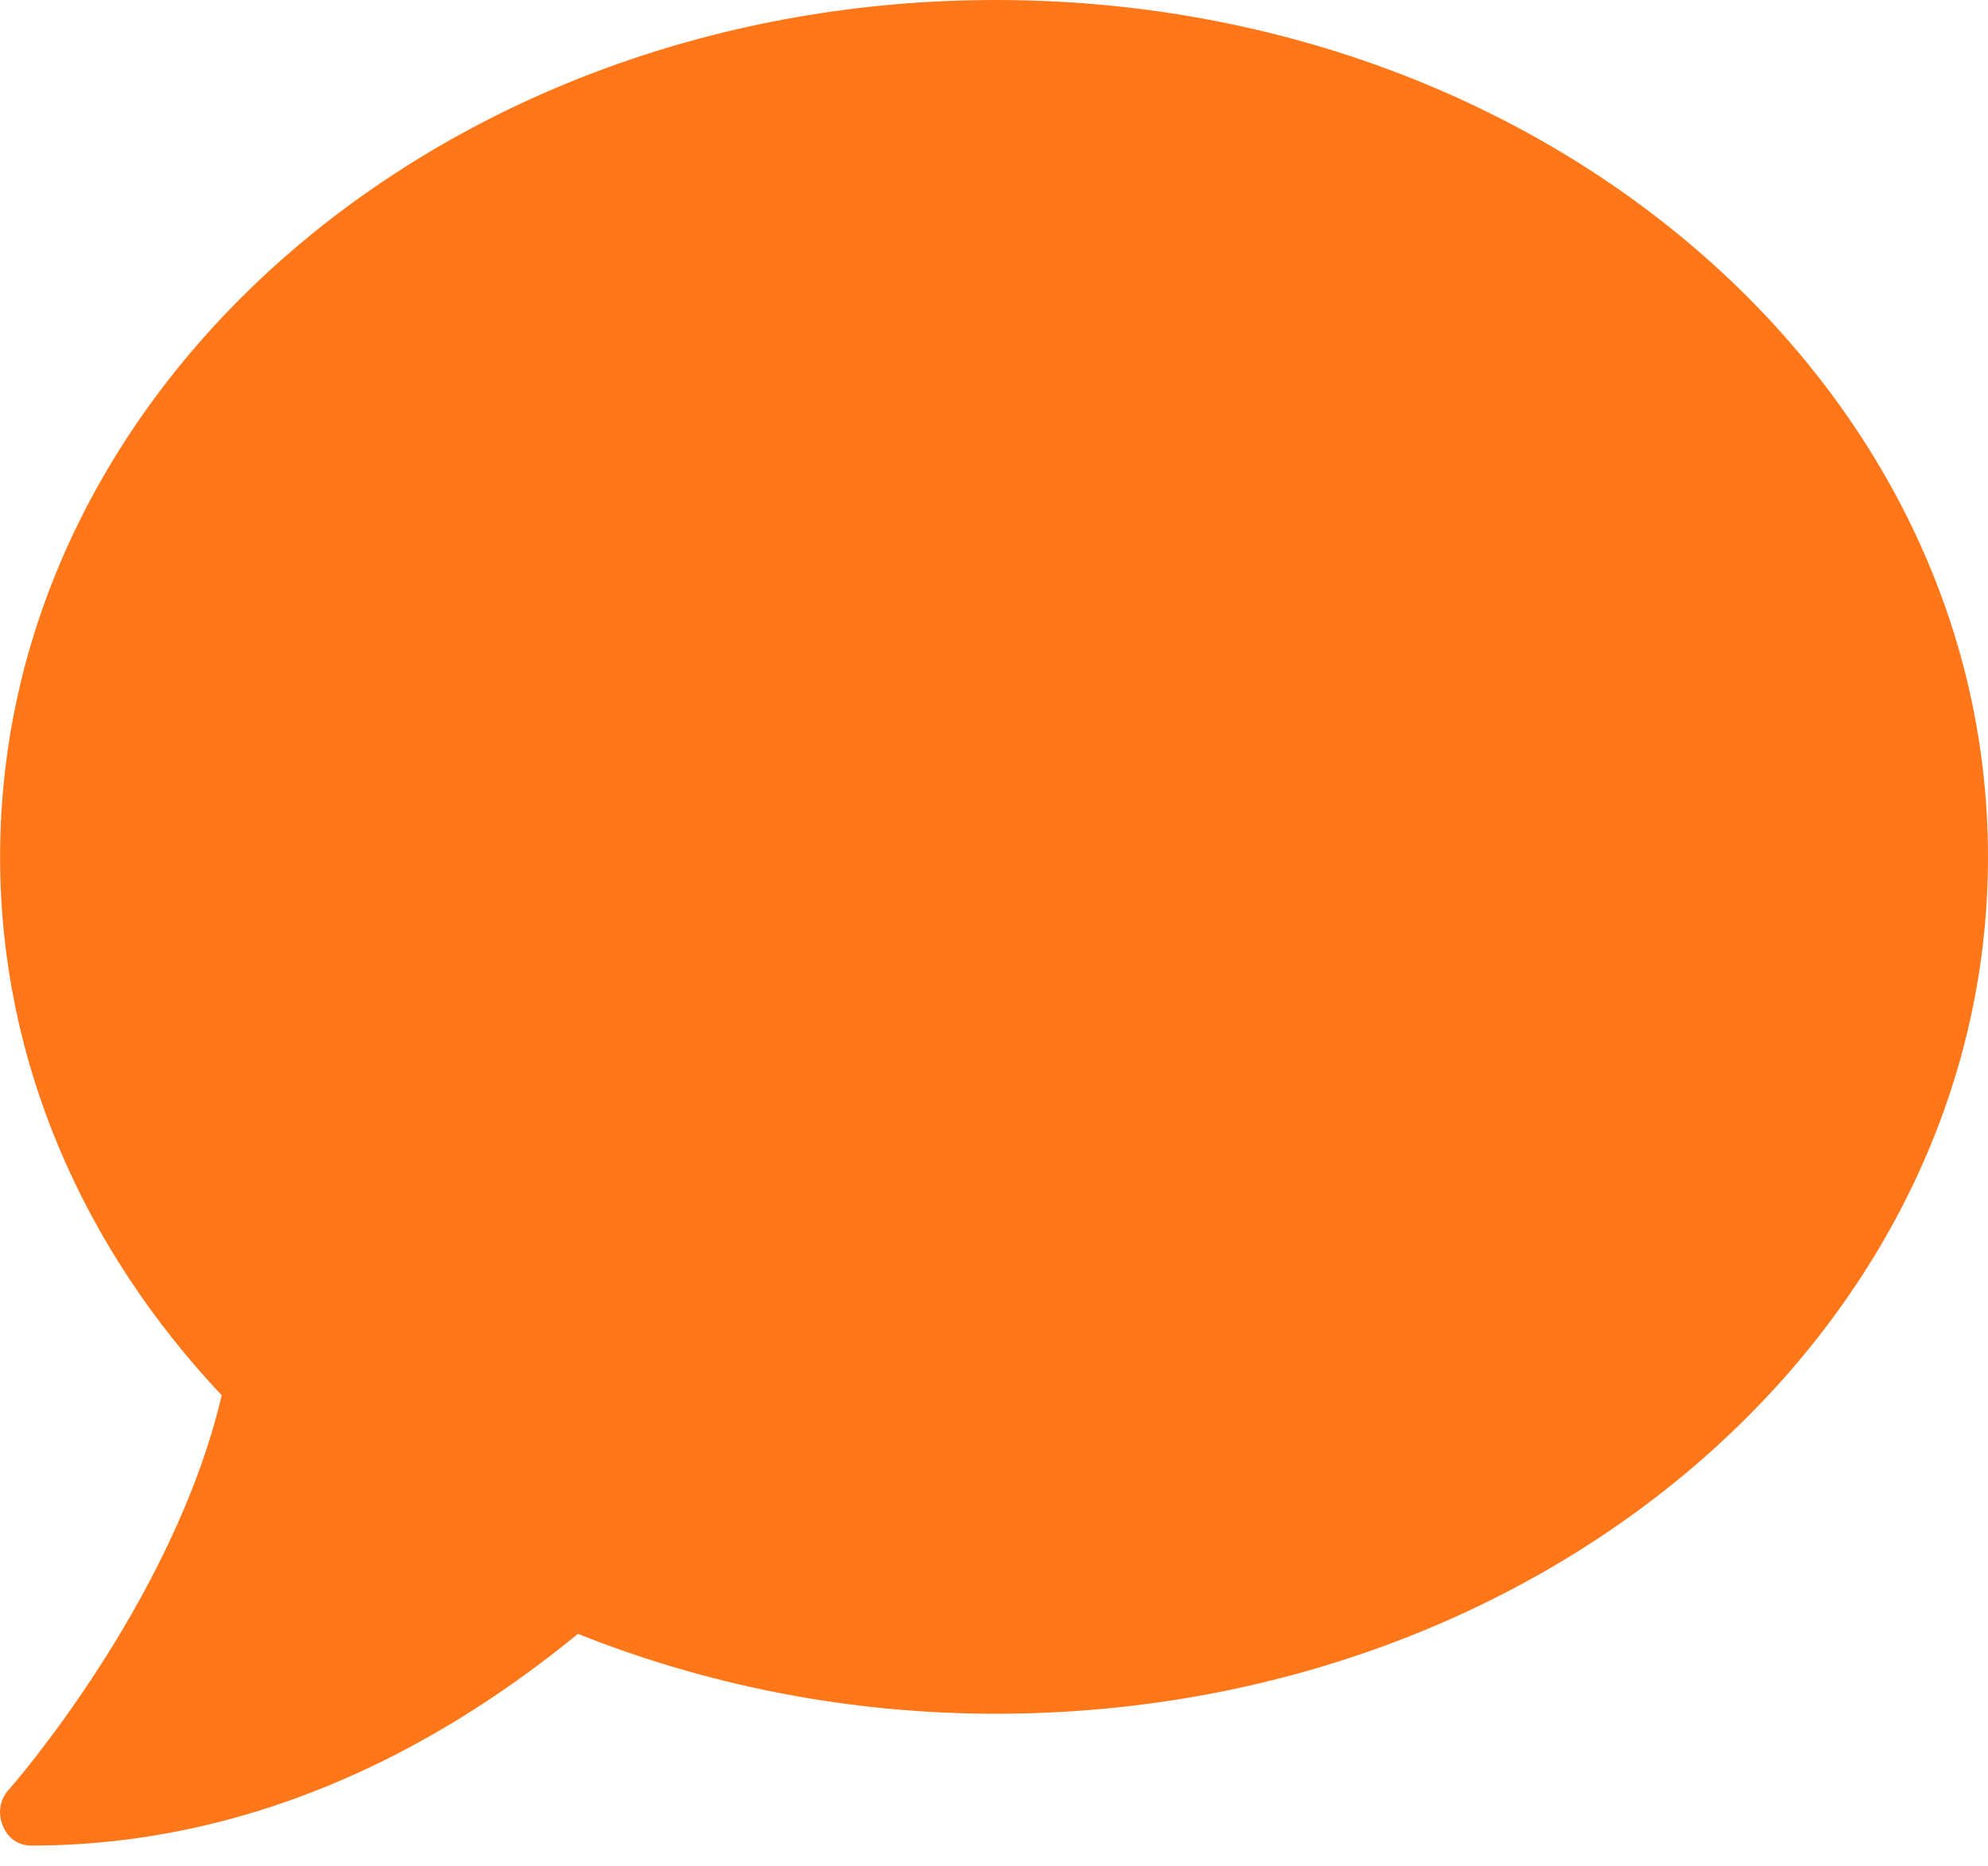 <svg width="49" height="46" viewBox="0 0 49 46" fill="none" xmlns="http://www.w3.org/2000/svg">
<path d="M24.543 0C10.987 0 0.002 9.455 0.002 21.124C0.002 26.164 2.049 30.77 5.464 34.397C4.266 39.513 0.261 44.073 0.213 44.123C-0.002 44.352 -0.062 44.706 0.07 45.011C0.19 45.315 0.455 45.498 0.767 45.498C7.118 45.498 11.802 42.272 14.246 40.279C17.372 41.527 20.861 42.248 24.543 42.248C38.099 42.248 49 32.79 49 21.124C49 9.458 38.099 0 24.543 0Z" fill="#FF6900" fill-opacity="0.9"/>
</svg>
